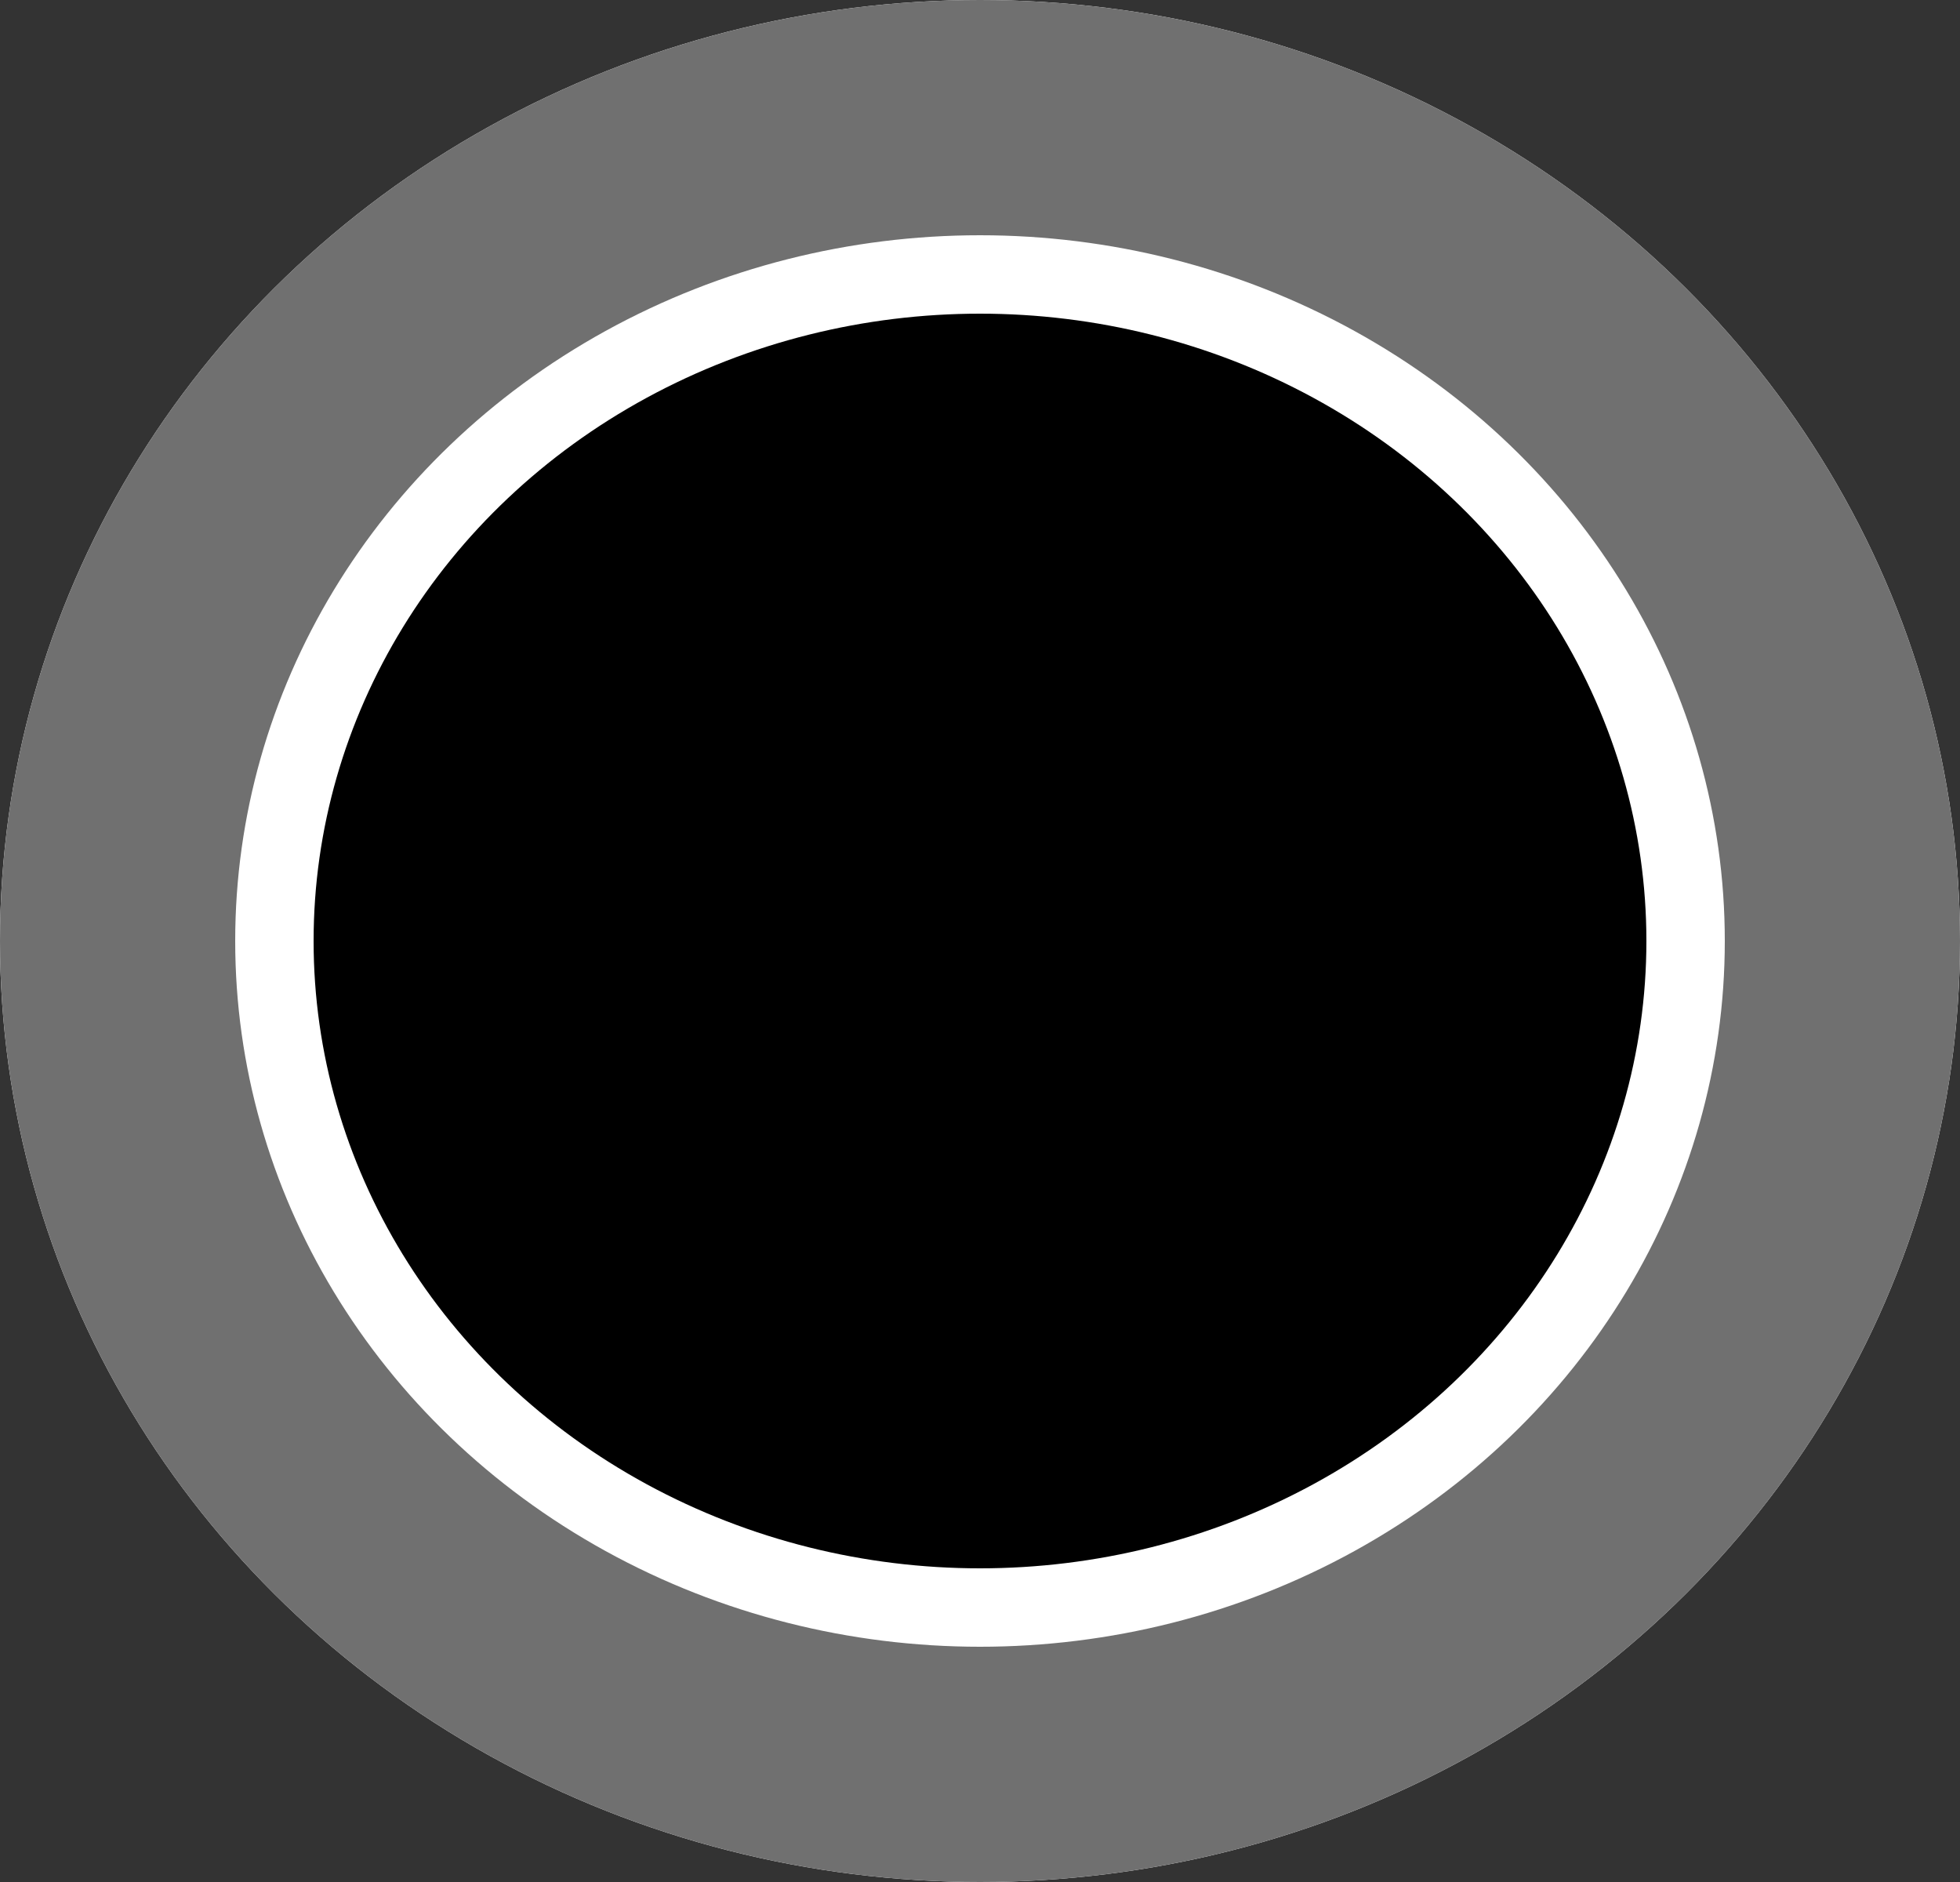 <svg xmlns="http://www.w3.org/2000/svg" width="25" height="24" viewBox="0 0 25 24">
  <rect x="0" y="0" width="25" height="24" fill="#333333" stroke="none"/>
  <g id="Radio-on" transform="translate(-1457 -995)">
    <g id="Ellipse_1" data-name="Ellipse 1" transform="translate(1457 995)" fill="#fff" stroke="#707070" stroke-width="3">
      <ellipse cx="12.5" cy="12" rx="12.5" ry="12" stroke="none"/>
      <ellipse cx="12.5" cy="12" rx="11" ry="10.5" fill="none"/>
    </g>
    <g id="Group_94" data-name="Group 94" transform="translate(1457 995)">
      <ellipse id="Ellipse_3" data-name="Ellipse 3" cx="8.5" cy="8" rx="8.5" ry="8" transform="translate(4 4)"/>
    </g>
  </g>
</svg>
